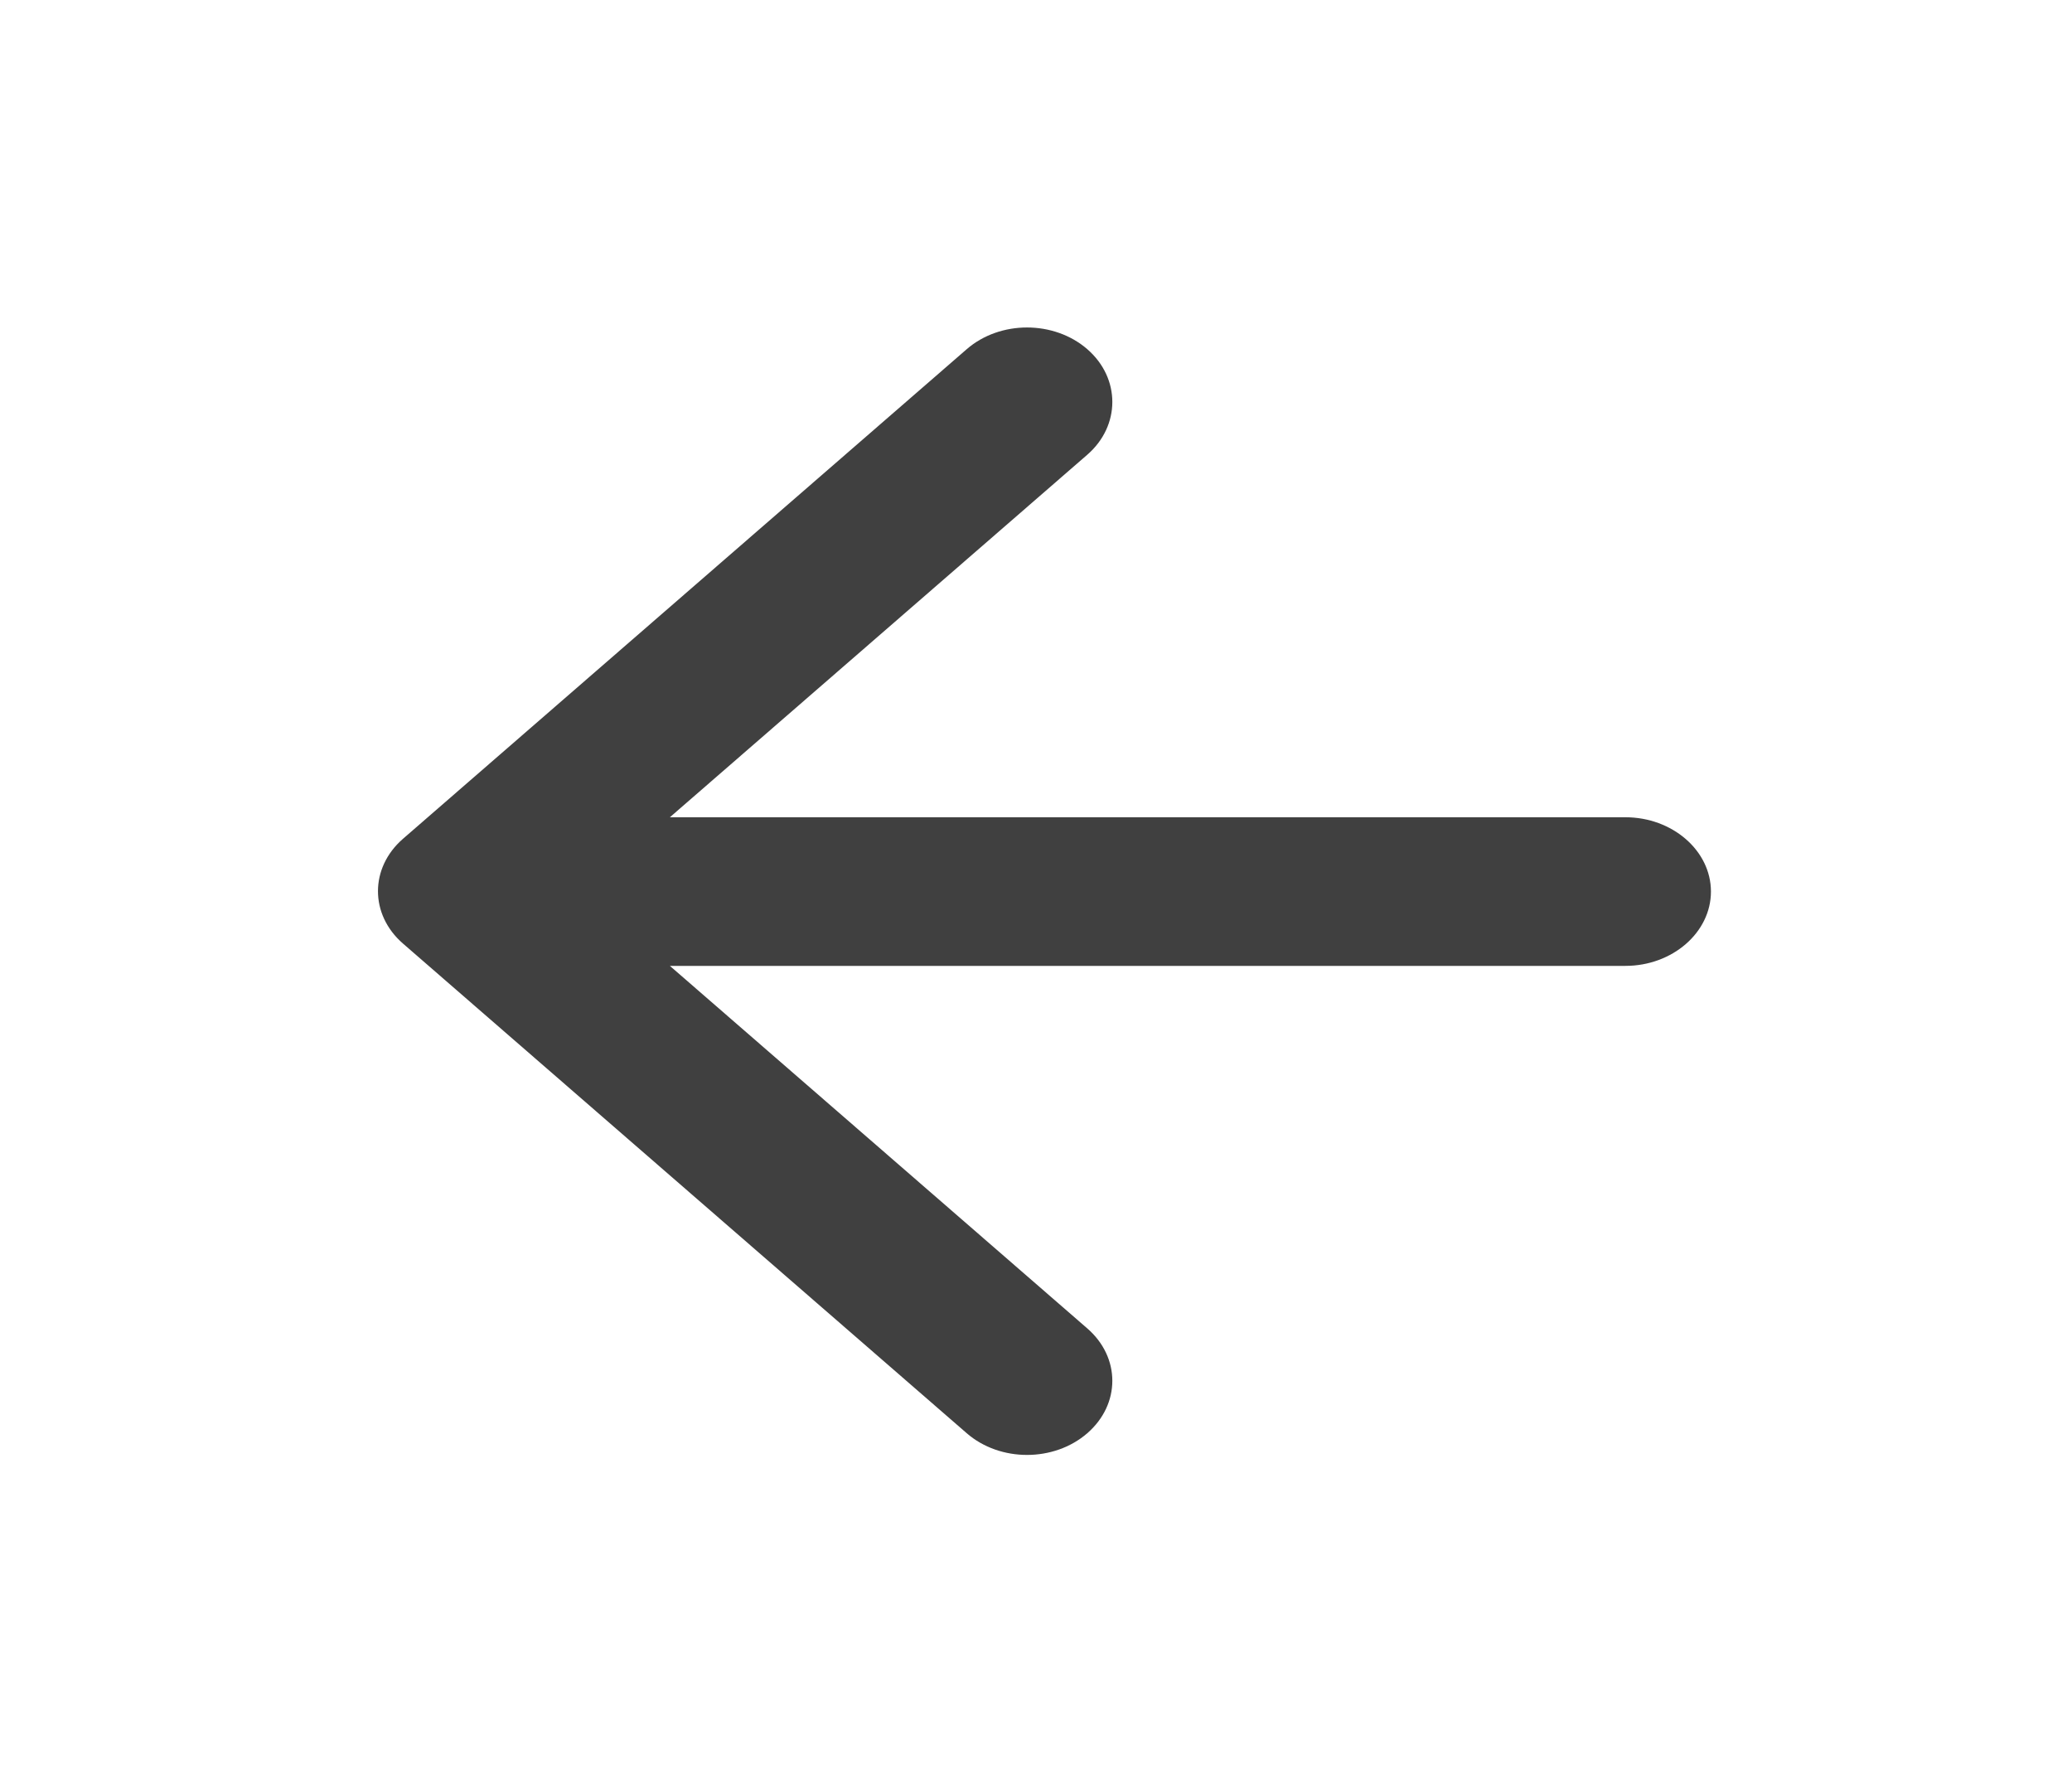 <svg width="43" height="37" viewBox="0 0 43 37" fill="none" xmlns="http://www.w3.org/2000/svg">
<path d="M33.731 16.958H13.902L22.565 9.435C23.257 8.834 23.257 7.847 22.565 7.246C21.873 6.645 20.754 6.645 20.062 7.246L8.363 17.405C7.671 18.007 7.671 18.978 8.363 19.579L20.062 29.739C20.754 30.34 21.873 30.34 22.565 29.739C23.257 29.137 23.257 28.166 22.565 27.565L13.902 20.042H33.731C34.708 20.042 35.507 19.348 35.507 18.5C35.507 17.652 34.708 16.958 33.731 16.958Z" fill="#404040"/>
</svg>
